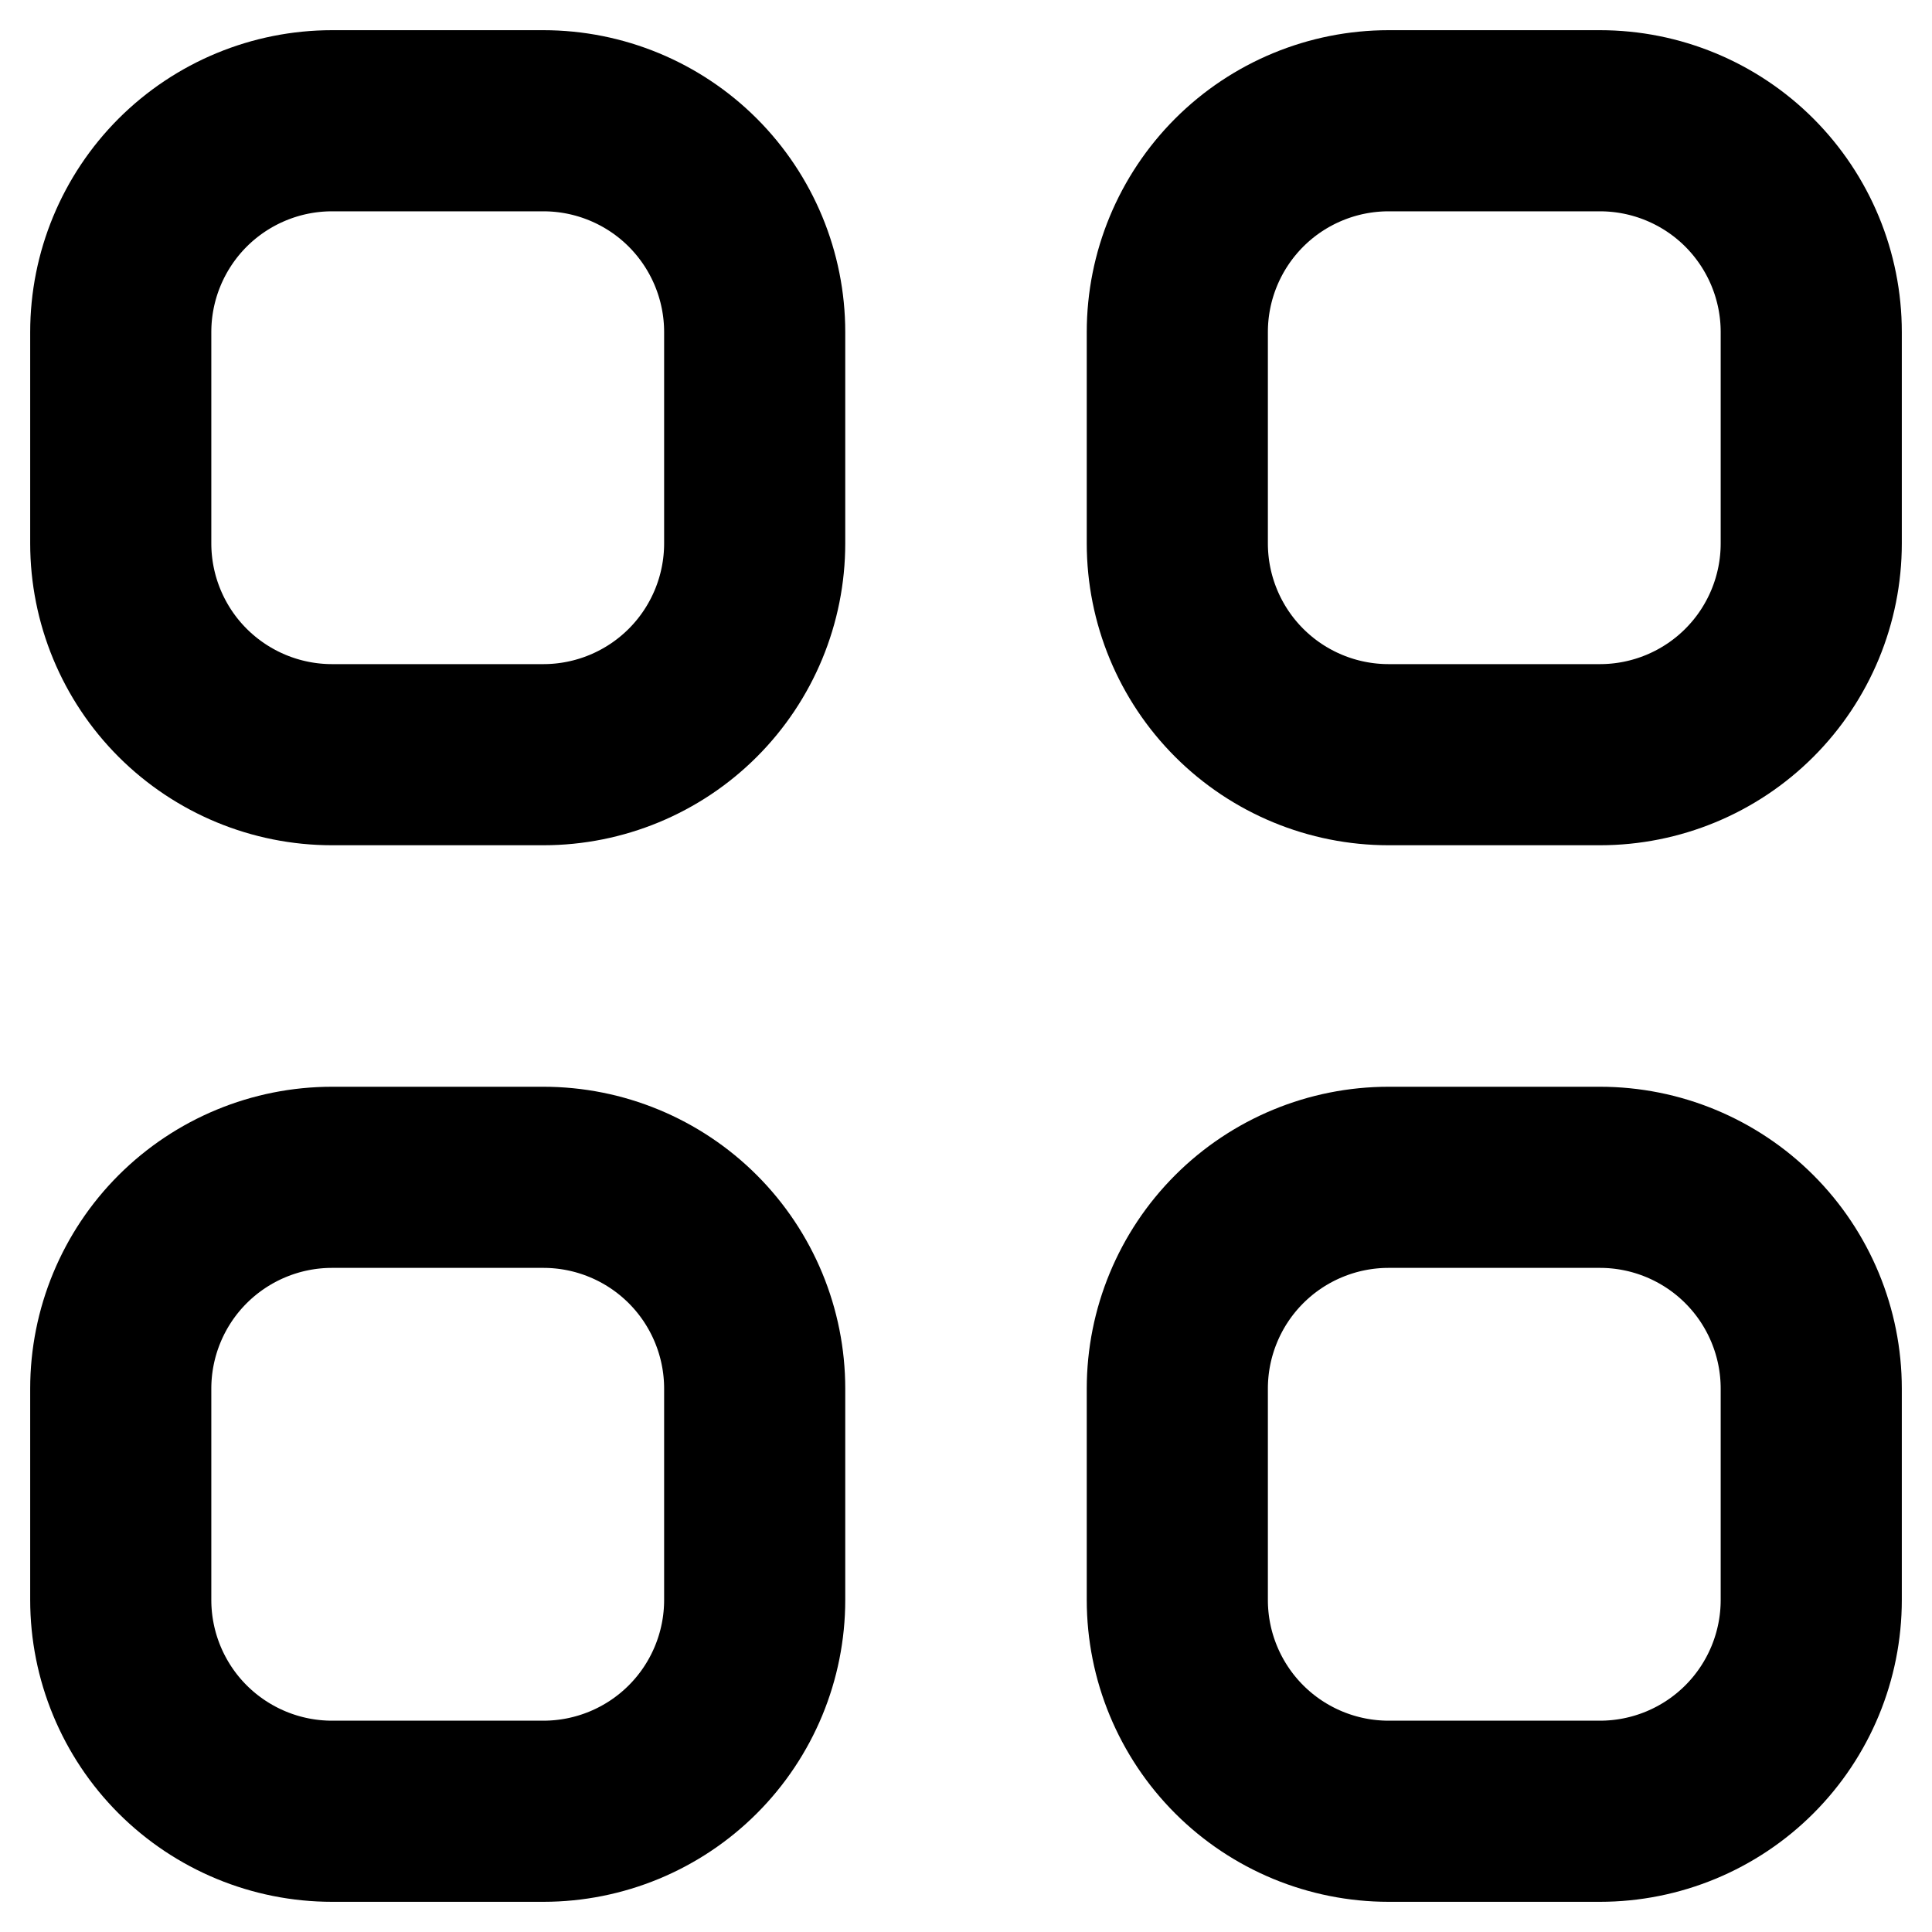 <svg viewBox="0 0 32 32" fill="none" xmlns="http://www.w3.org/2000/svg">
<path d="M2 5.5C2 4.572 2.369 3.682 3.025 3.025C3.682 2.369 4.572 2 5.5 2H9C9.928 2 10.819 2.369 11.475 3.025C12.131 3.682 12.5 4.572 12.5 5.5V9C12.5 9.928 12.131 10.819 11.475 11.475C10.819 12.131 9.928 12.5 9 12.5H5.5C4.572 12.5 3.682 12.131 3.025 11.475C2.369 10.819 2 9.928 2 9V5.5Z" stroke="black" stroke-width="3" stroke-linecap="round" stroke-linejoin="round"/>
<path d="M19.5 5.5C19.5 4.572 19.869 3.682 20.525 3.025C21.181 2.369 22.072 2 23 2H26.5C27.428 2 28.319 2.369 28.975 3.025C29.631 3.682 30 4.572 30 5.5V9C30 9.928 29.631 10.819 28.975 11.475C28.319 12.131 27.428 12.5 26.5 12.5H23C22.072 12.5 21.181 12.131 20.525 11.475C19.869 10.819 19.5 9.928 19.5 9V5.5Z" stroke="black" stroke-width="3" stroke-linecap="round" stroke-linejoin="round"/>
<path d="M2 23C2 22.072 2.369 21.181 3.025 20.525C3.682 19.869 4.572 19.5 5.5 19.5H9C9.928 19.5 10.819 19.869 11.475 20.525C12.131 21.181 12.5 22.072 12.5 23V26.5C12.5 27.428 12.131 28.319 11.475 28.975C10.819 29.631 9.928 30 9 30H5.5C4.572 30 3.682 29.631 3.025 28.975C2.369 28.319 2 27.428 2 26.5V23Z" stroke="black" stroke-width="3" stroke-linecap="round" stroke-linejoin="round"/>
<path d="M19.5 23C19.5 22.072 19.869 21.181 20.525 20.525C21.181 19.869 22.072 19.5 23 19.5H26.5C27.428 19.5 28.319 19.869 28.975 20.525C29.631 21.181 30 22.072 30 23V26.5C30 27.428 29.631 28.319 28.975 28.975C28.319 29.631 27.428 30 26.5 30H23C22.072 30 21.181 29.631 20.525 28.975C19.869 28.319 19.5 27.428 19.5 26.5V23Z" stroke="black" stroke-width="3" stroke-linecap="round" stroke-linejoin="round"/>
</svg>
